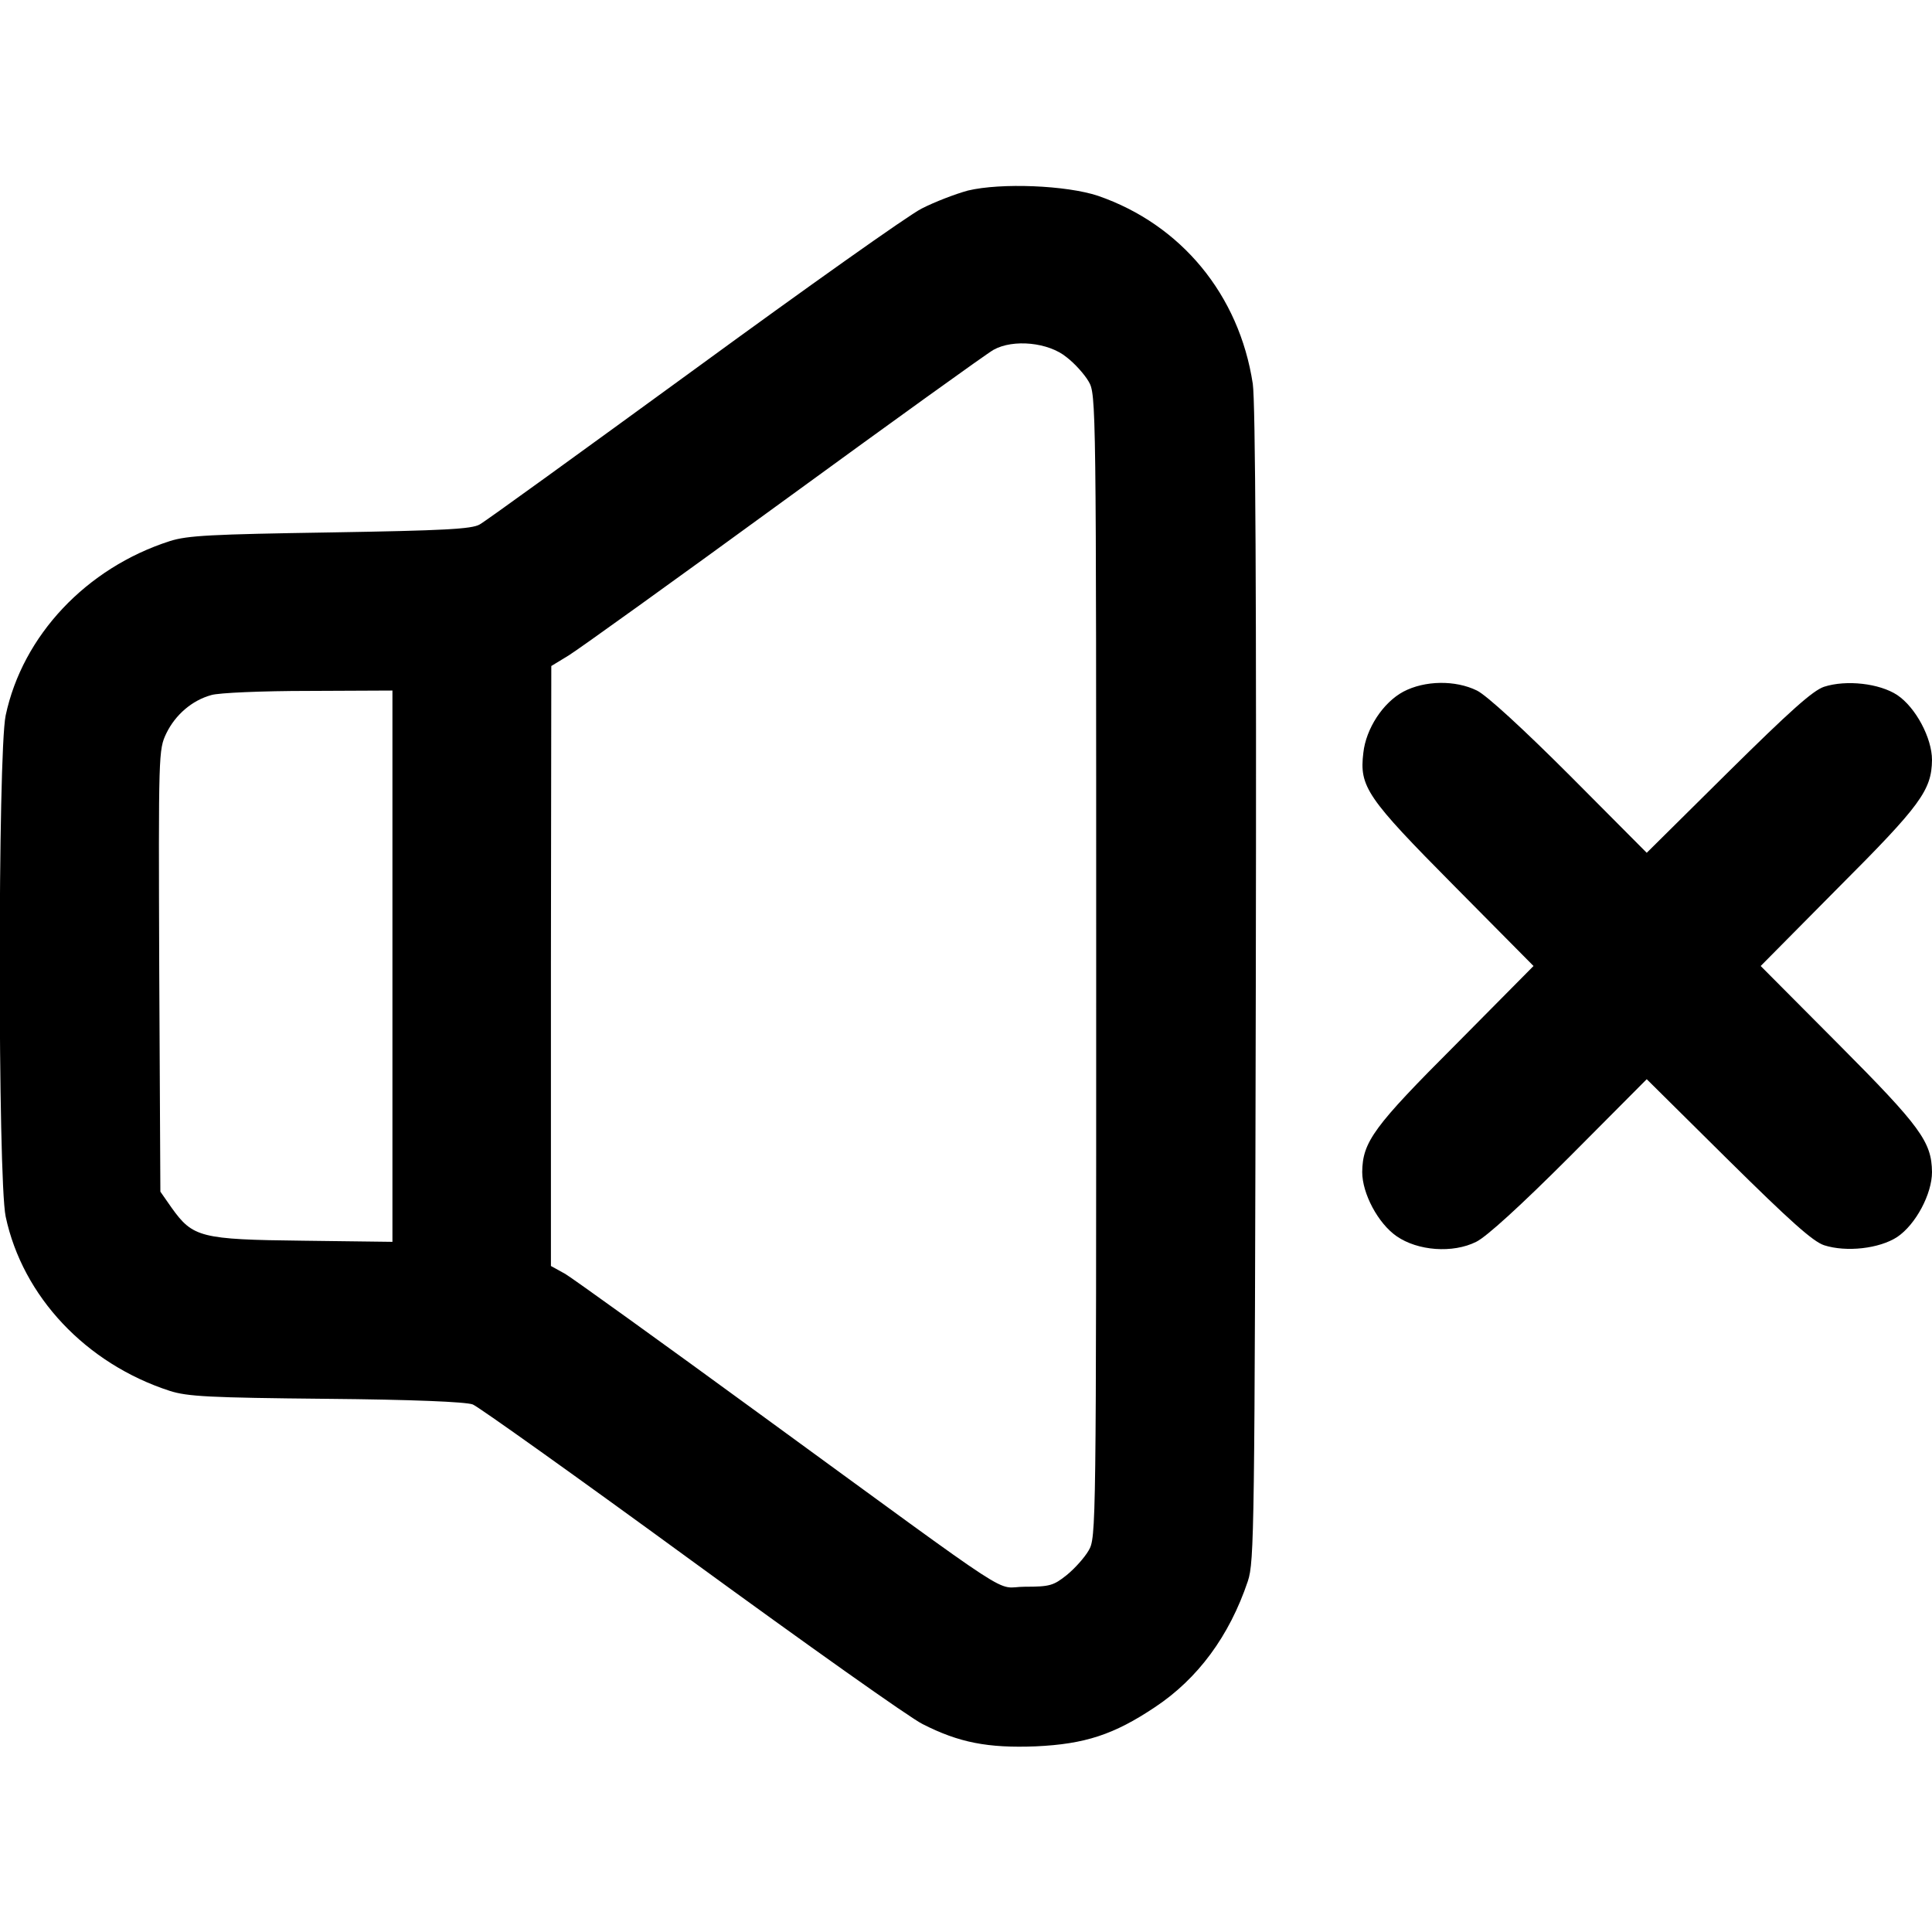 <?xml version="1.0" standalone="no"?>
<!DOCTYPE svg PUBLIC "-//W3C//DTD SVG 20010904//EN"
 "http://www.w3.org/TR/2001/REC-SVG-20010904/DTD/svg10.dtd">
<svg version="1.0"
  xmlns="http://www.w3.org/2000/svg" width="512pt" height="512pt" viewBox="0 0 512 512" preserveAspectRatio="xMidYMid meet">

  <g transform="translate(0,512) scale(0.1,-0.1)" fill="currentColor" stroke="none">
    <path d="M2565 4615 c-33 -9 -88 -30 -123 -48 -34 -17 -306 -210 -603 -427
-298 -217 -553 -402 -568 -410 -21 -12 -93 -16 -396 -21 -315 -5 -378 -8 -425
-23 -221 -71 -390 -250 -435 -462 -21 -101 -21 -1227 0 -1328 45 -212 213
-390 435 -462 47 -15 105 -18 415 -21 227 -2 370 -8 388 -15 15 -6 276 -192
580 -414 303 -221 579 -417 612 -433 96 -49 173 -64 300 -59 130 6 207 31 316
104 113 75 197 188 246 334 17 52 18 129 21 1580 2 1032 -1 1547 -8 1593 -36
236 -190 422 -410 498 -84 28 -257 35 -345 14z m262 -442 c21 -16 47 -45 58
-64 20 -34 20 -52 20 -1549 0 -1497 0 -1515 -20 -1549 -11 -19 -37 -48 -58
-65 -35 -28 -45 -31 -111 -31 -84 0 5 -58 -696 453 -267 195 -502 364 -522
376 l-38 21 0 795 1 795 46 28 c26 16 282 200 570 410 288 210 538 390 556
400 52 29 146 20 194 -20z m-1787 -1614 l0 -730 -237 3 c-272 3 -292 9 -348
87 l-30 43 -3 585 c-2 580 -2 586 19 630 24 49 68 87 119 101 19 6 135 11 258
11 l222 1 0 -731z"/>
    <path d="M3719 3287 c-54 -29 -99 -98 -106 -162 -11 -90 9 -119 241 -353 l210
-212 -206 -208 c-218 -218 -247 -258 -248 -338 0 -57 42 -136 91 -170 56 -39
149 -46 211 -15 27 13 117 95 248 226 l204 205 216 -214 c163 -161 224 -216
254 -226 59 -19 147 -9 194 22 49 33 92 114 92 172 -1 80 -30 120 -248 339
l-206 207 206 208 c218 218 247 258 248 338 0 58 -43 139 -92 172 -47 31 -135
41 -194 22 -30 -10 -91 -65 -254 -226 l-216 -214 -204 205 c-124 124 -221 213
-246 225 -57 28 -138 27 -195 -3z"/>
  </g>
</svg>
